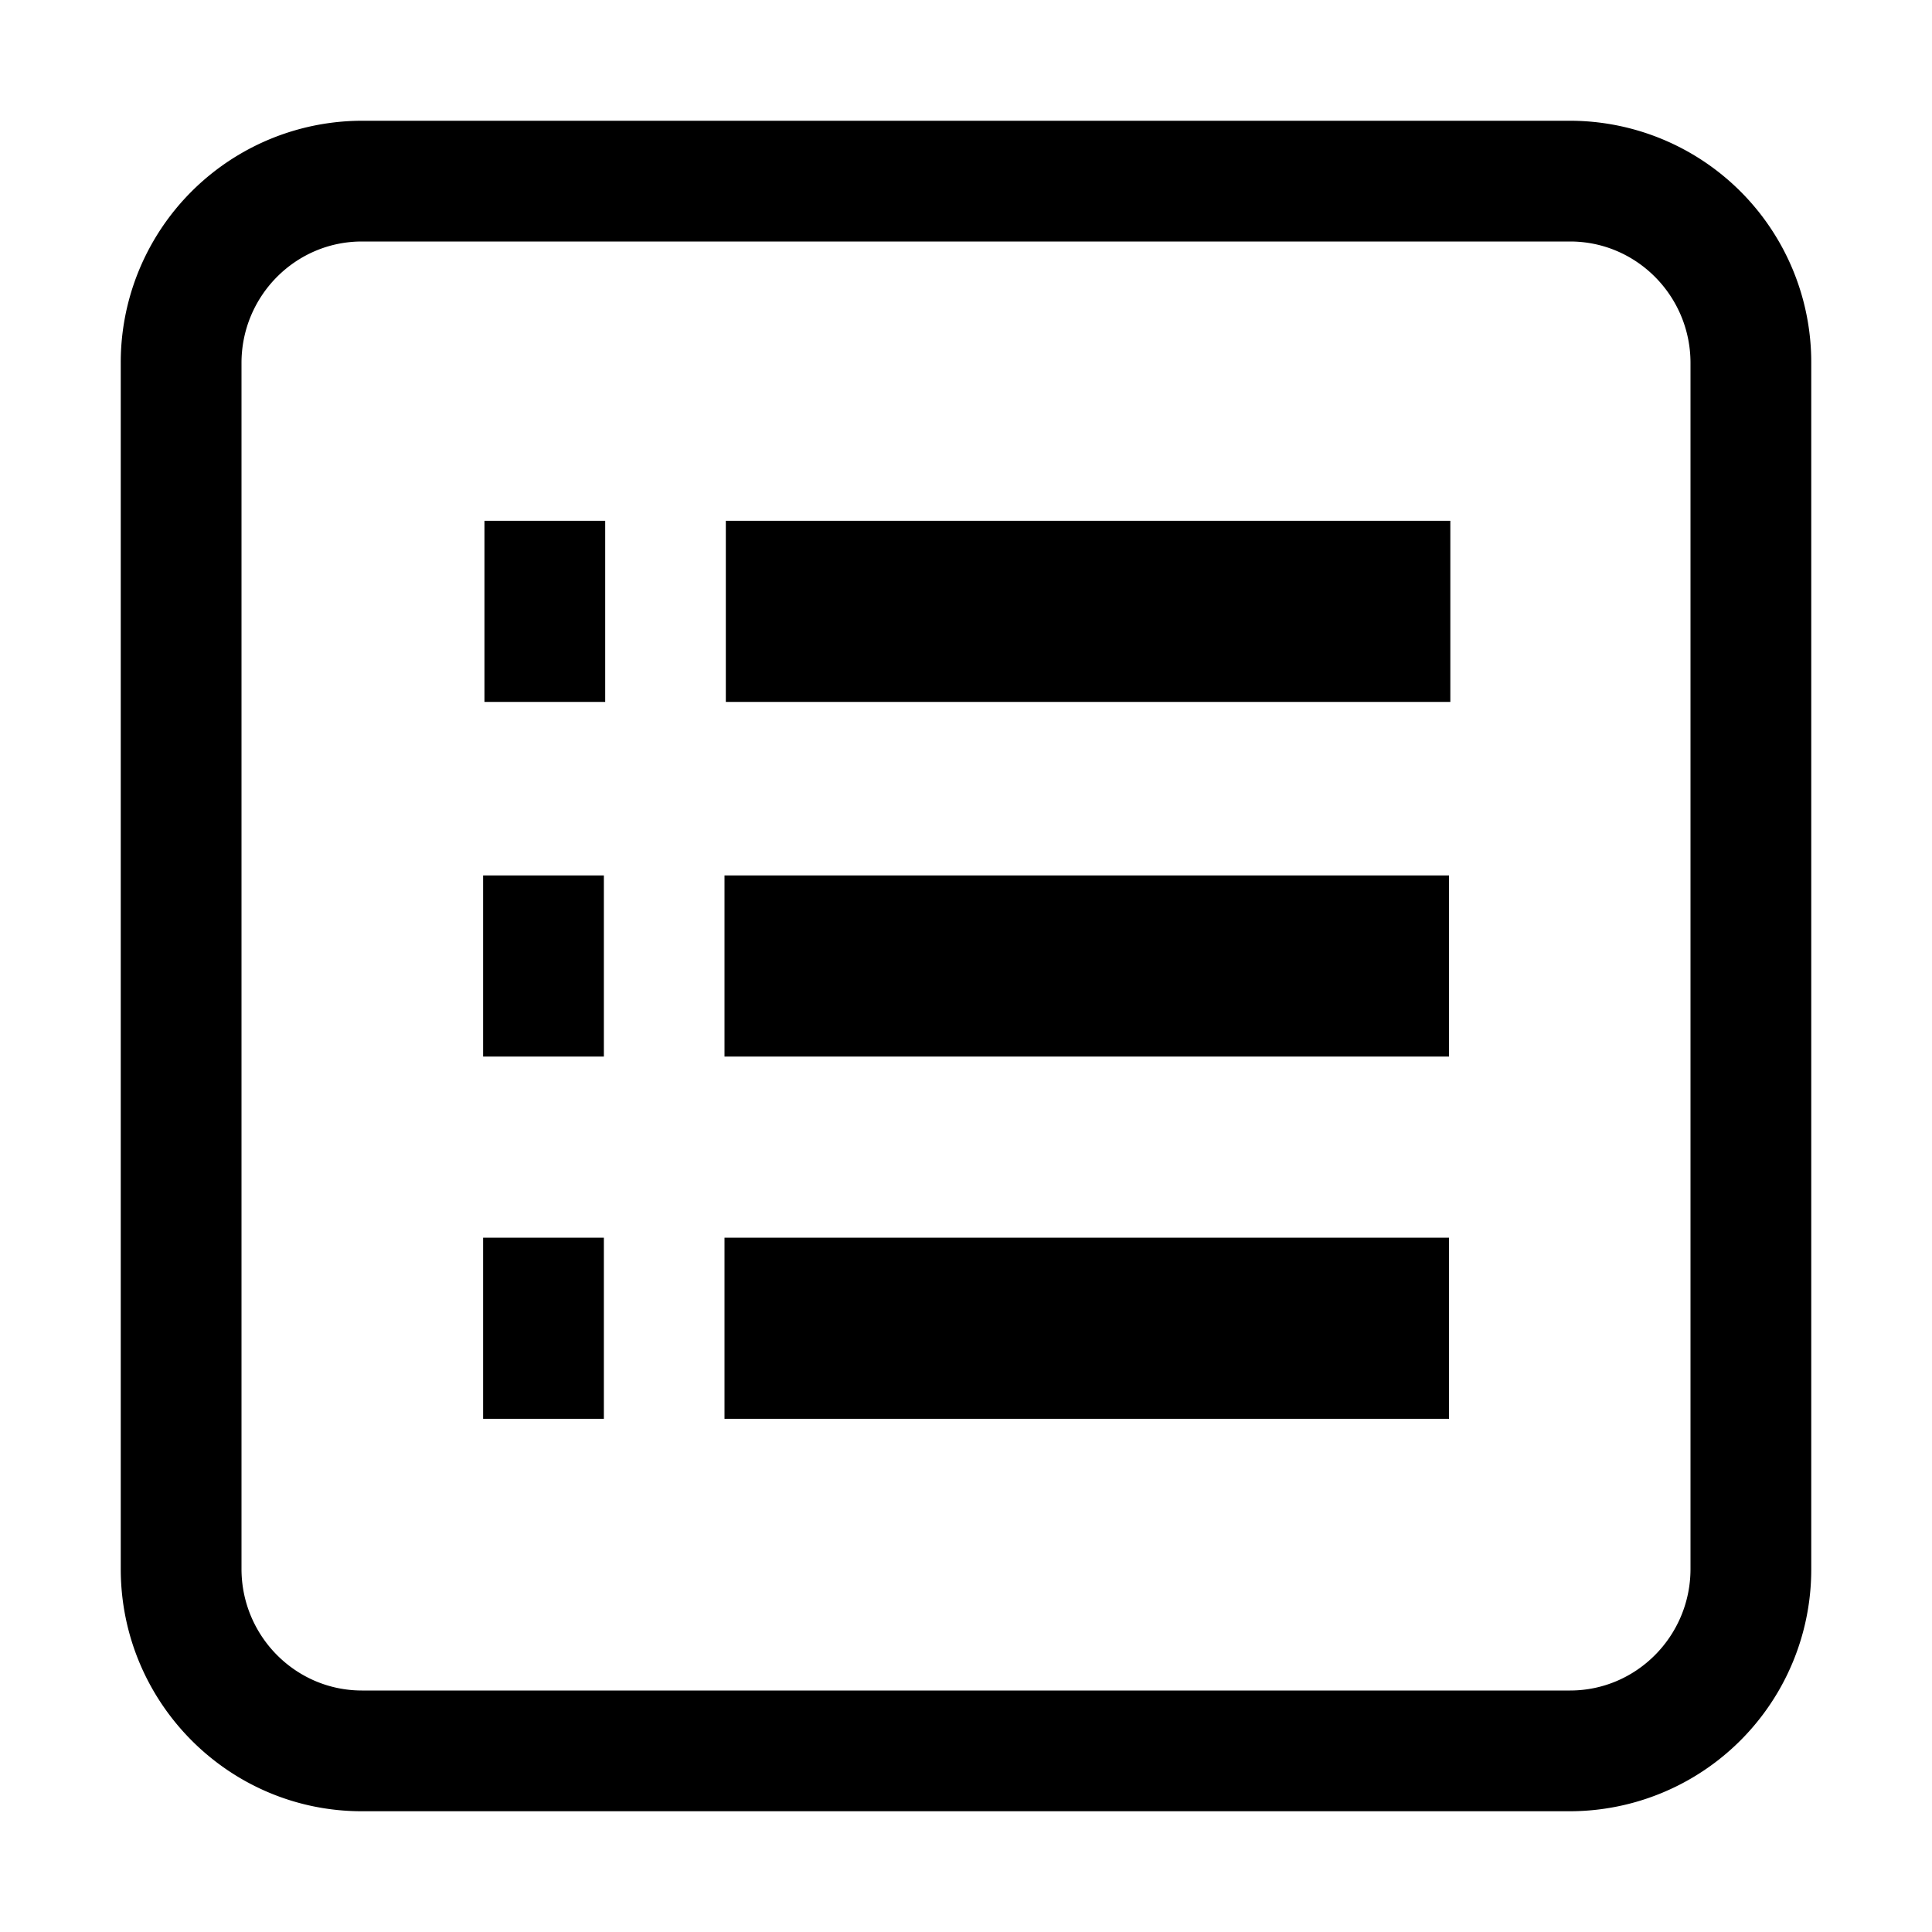 <svg class="icon" style="width: 1em; height: 1em;vertical-align: middle;fill: currentColor;overflow: hidden;" viewBox="0 0 1024 1024" version="1.1" xmlns="http://www.w3.org/2000/svg" p-id="2705"><path d="M832.192 64H191.808A128.064 128.064 0 0 0 64 192.384v639.168C64 902.464 121.28 960 191.808 960h640.384A128.128 128.128 0 0 0 960 831.552V192.384A128 128 0 0 0 832.192 64zM896 831.552c0 35.52-28.608 64.448-63.808 64.448H191.808c-35.2 0-63.808-28.928-63.808-64.448V192.384c0-35.52 28.608-64.384 63.808-64.384h640.384c35.2 0 63.808 28.864 63.808 64.384v639.168z" p-id="2706"></path><path d="M256.768 276.032h64v96h-64z m127.936 0h384v96h-384zM256.064 464h64v96h-64zM384 464h384v96H384zM256.064 656h64v96h-64zM384 656h384v96H384z" p-id="2707"></path></svg>
